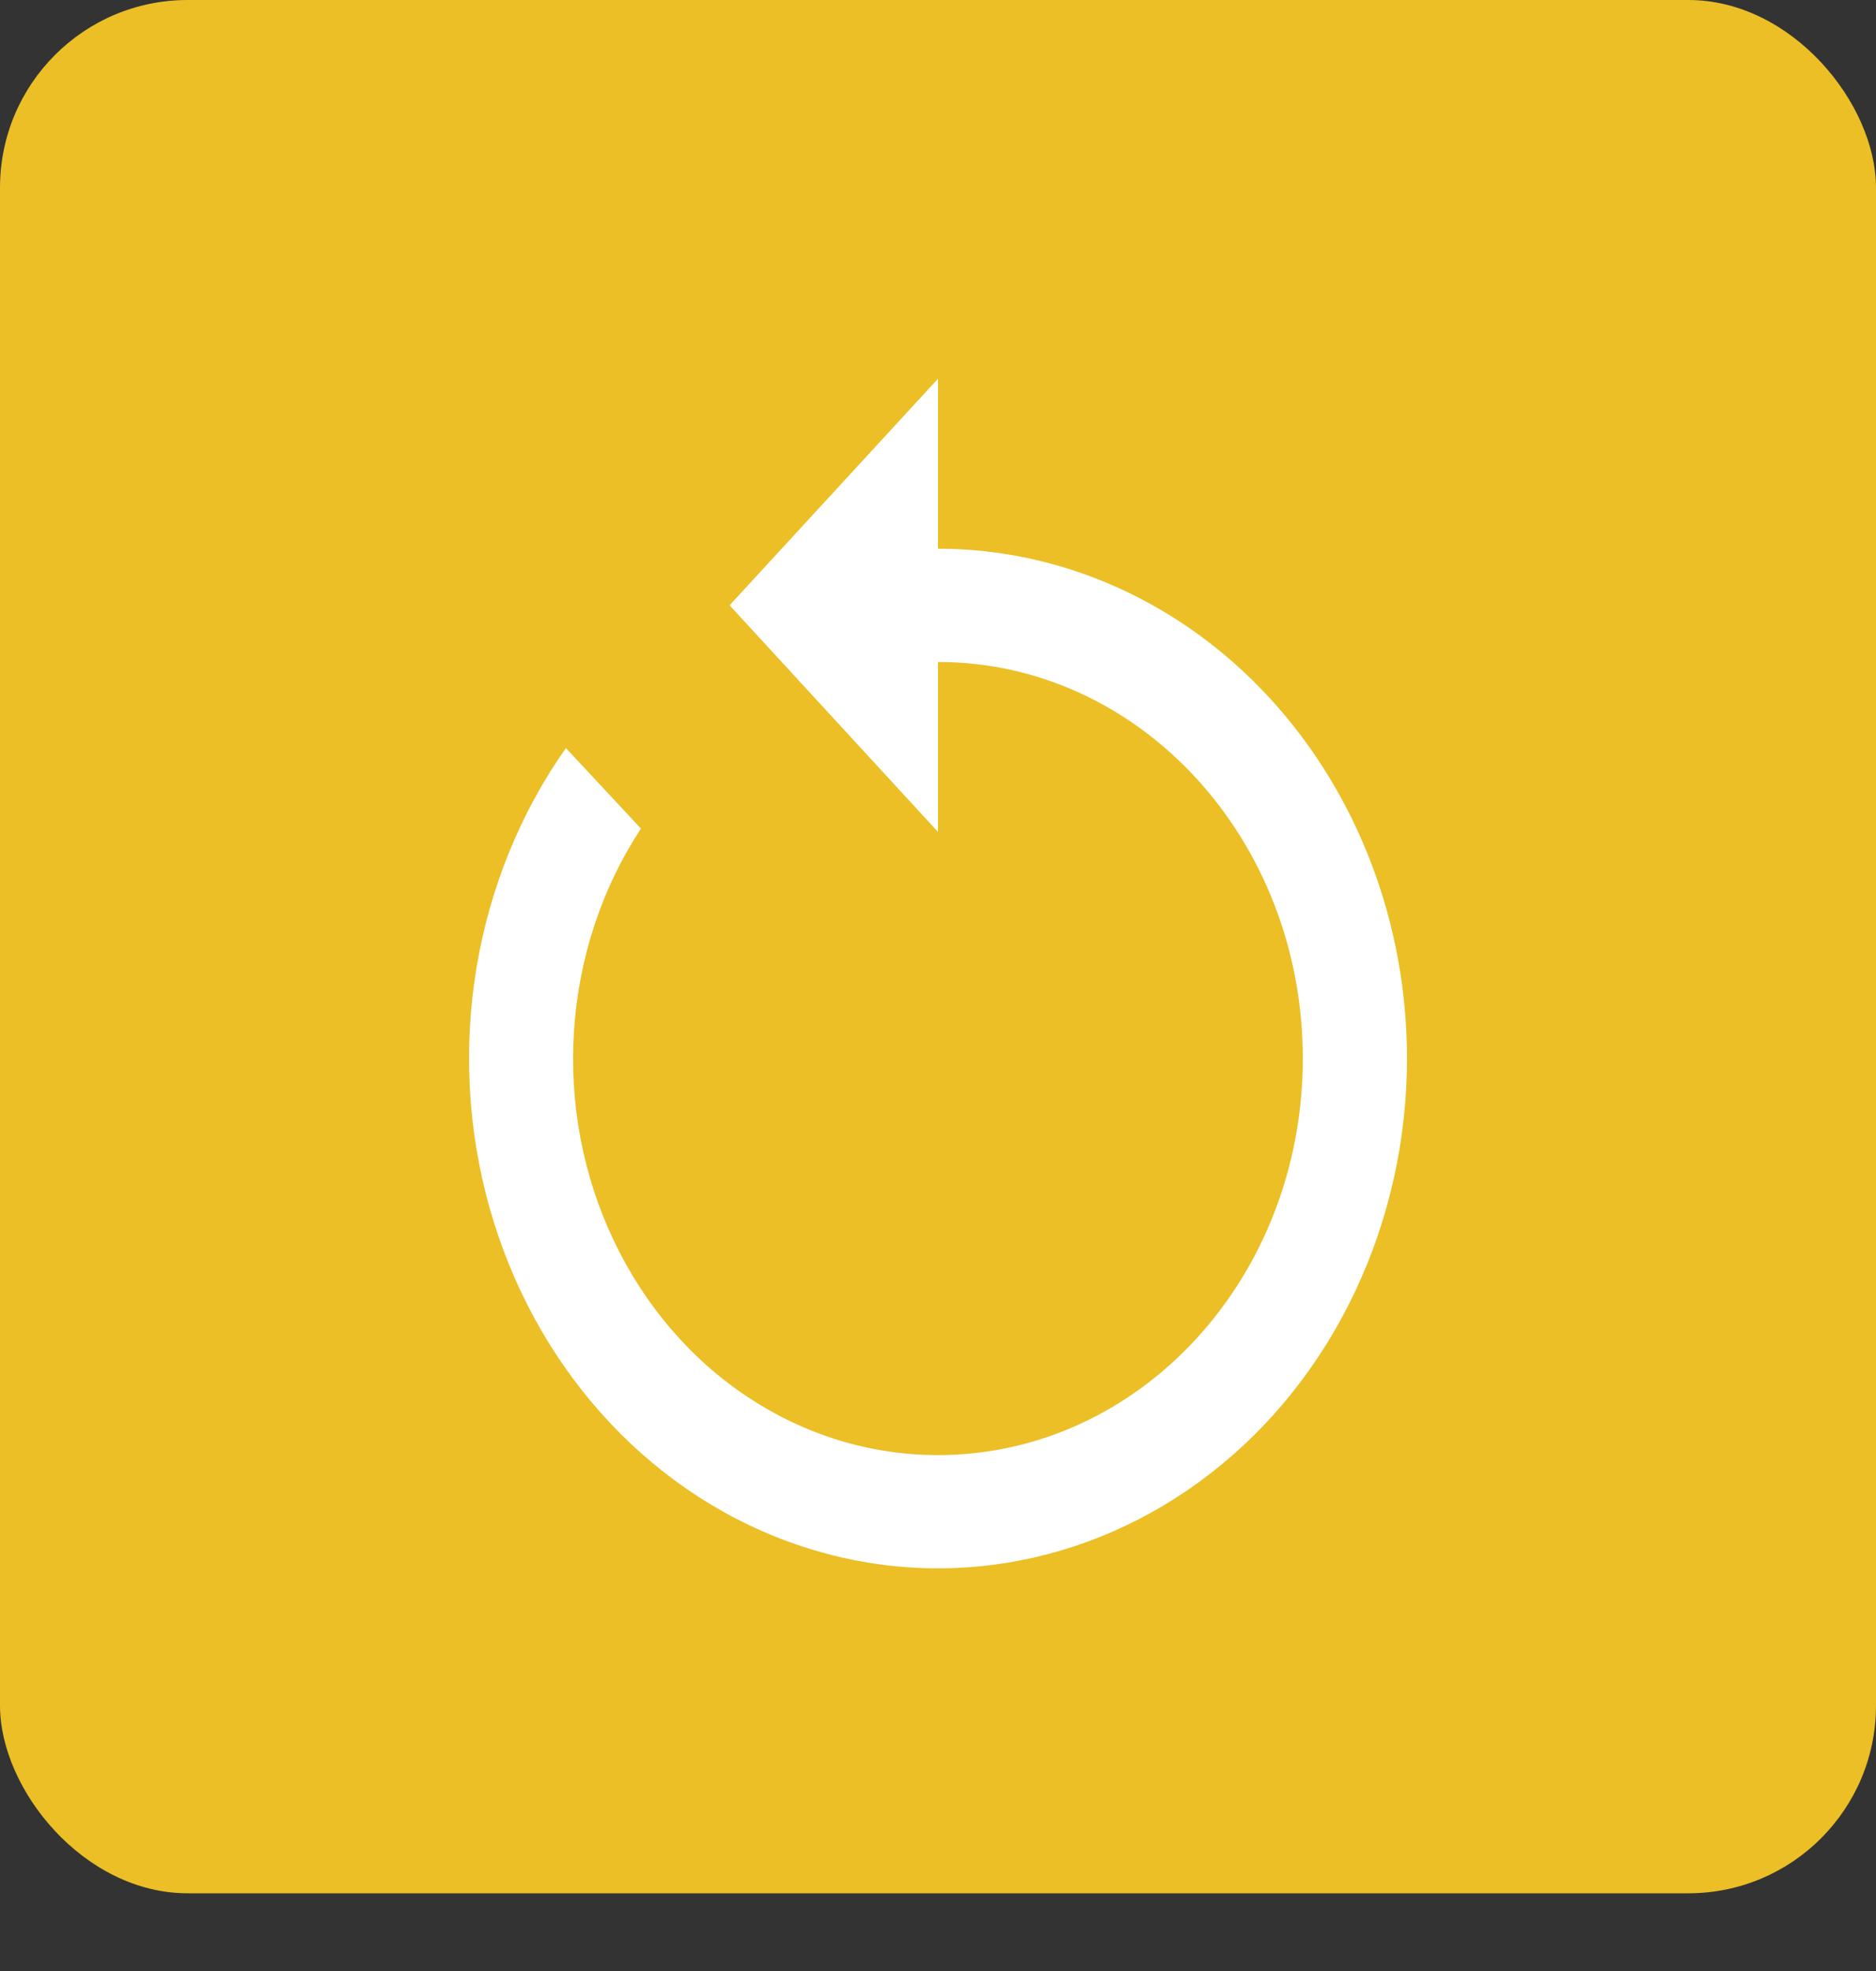<svg width="20" height="21" viewBox="0 0 20 21" fill="none" xmlns="http://www.w3.org/2000/svg">
<rect x="0" y="0" width="20" height="21" fill="#333333" stroke="none"/>
<rect width="20" height="20.172" rx="2" fill="#EBBF25"/>
<path d="M15 11.278C15 9.837 14.473 8.456 13.536 7.437C12.598 6.418 11.326 5.846 10 5.846V4.035L7.778 6.449L10 8.864V7.053C12.15 7.053 13.889 8.942 13.889 11.278C13.889 13.614 12.15 15.503 10 15.503C9.286 15.504 8.585 15.291 7.975 14.887C7.365 14.484 6.869 13.905 6.542 13.215C6.214 12.525 6.068 11.751 6.12 10.977C6.171 10.203 6.418 9.459 6.833 8.828L6.033 7.97C5.55 8.655 5.223 9.456 5.081 10.305C4.939 11.154 4.985 12.028 5.215 12.854C5.446 13.68 5.854 14.435 6.407 15.055C6.959 15.675 7.64 16.144 8.392 16.421C9.145 16.699 9.947 16.778 10.733 16.651C11.519 16.524 12.266 16.196 12.912 15.693C13.558 15.191 14.084 14.528 14.447 13.76C14.81 12.992 15 12.141 15 11.278Z" fill="white"/>
</svg>
